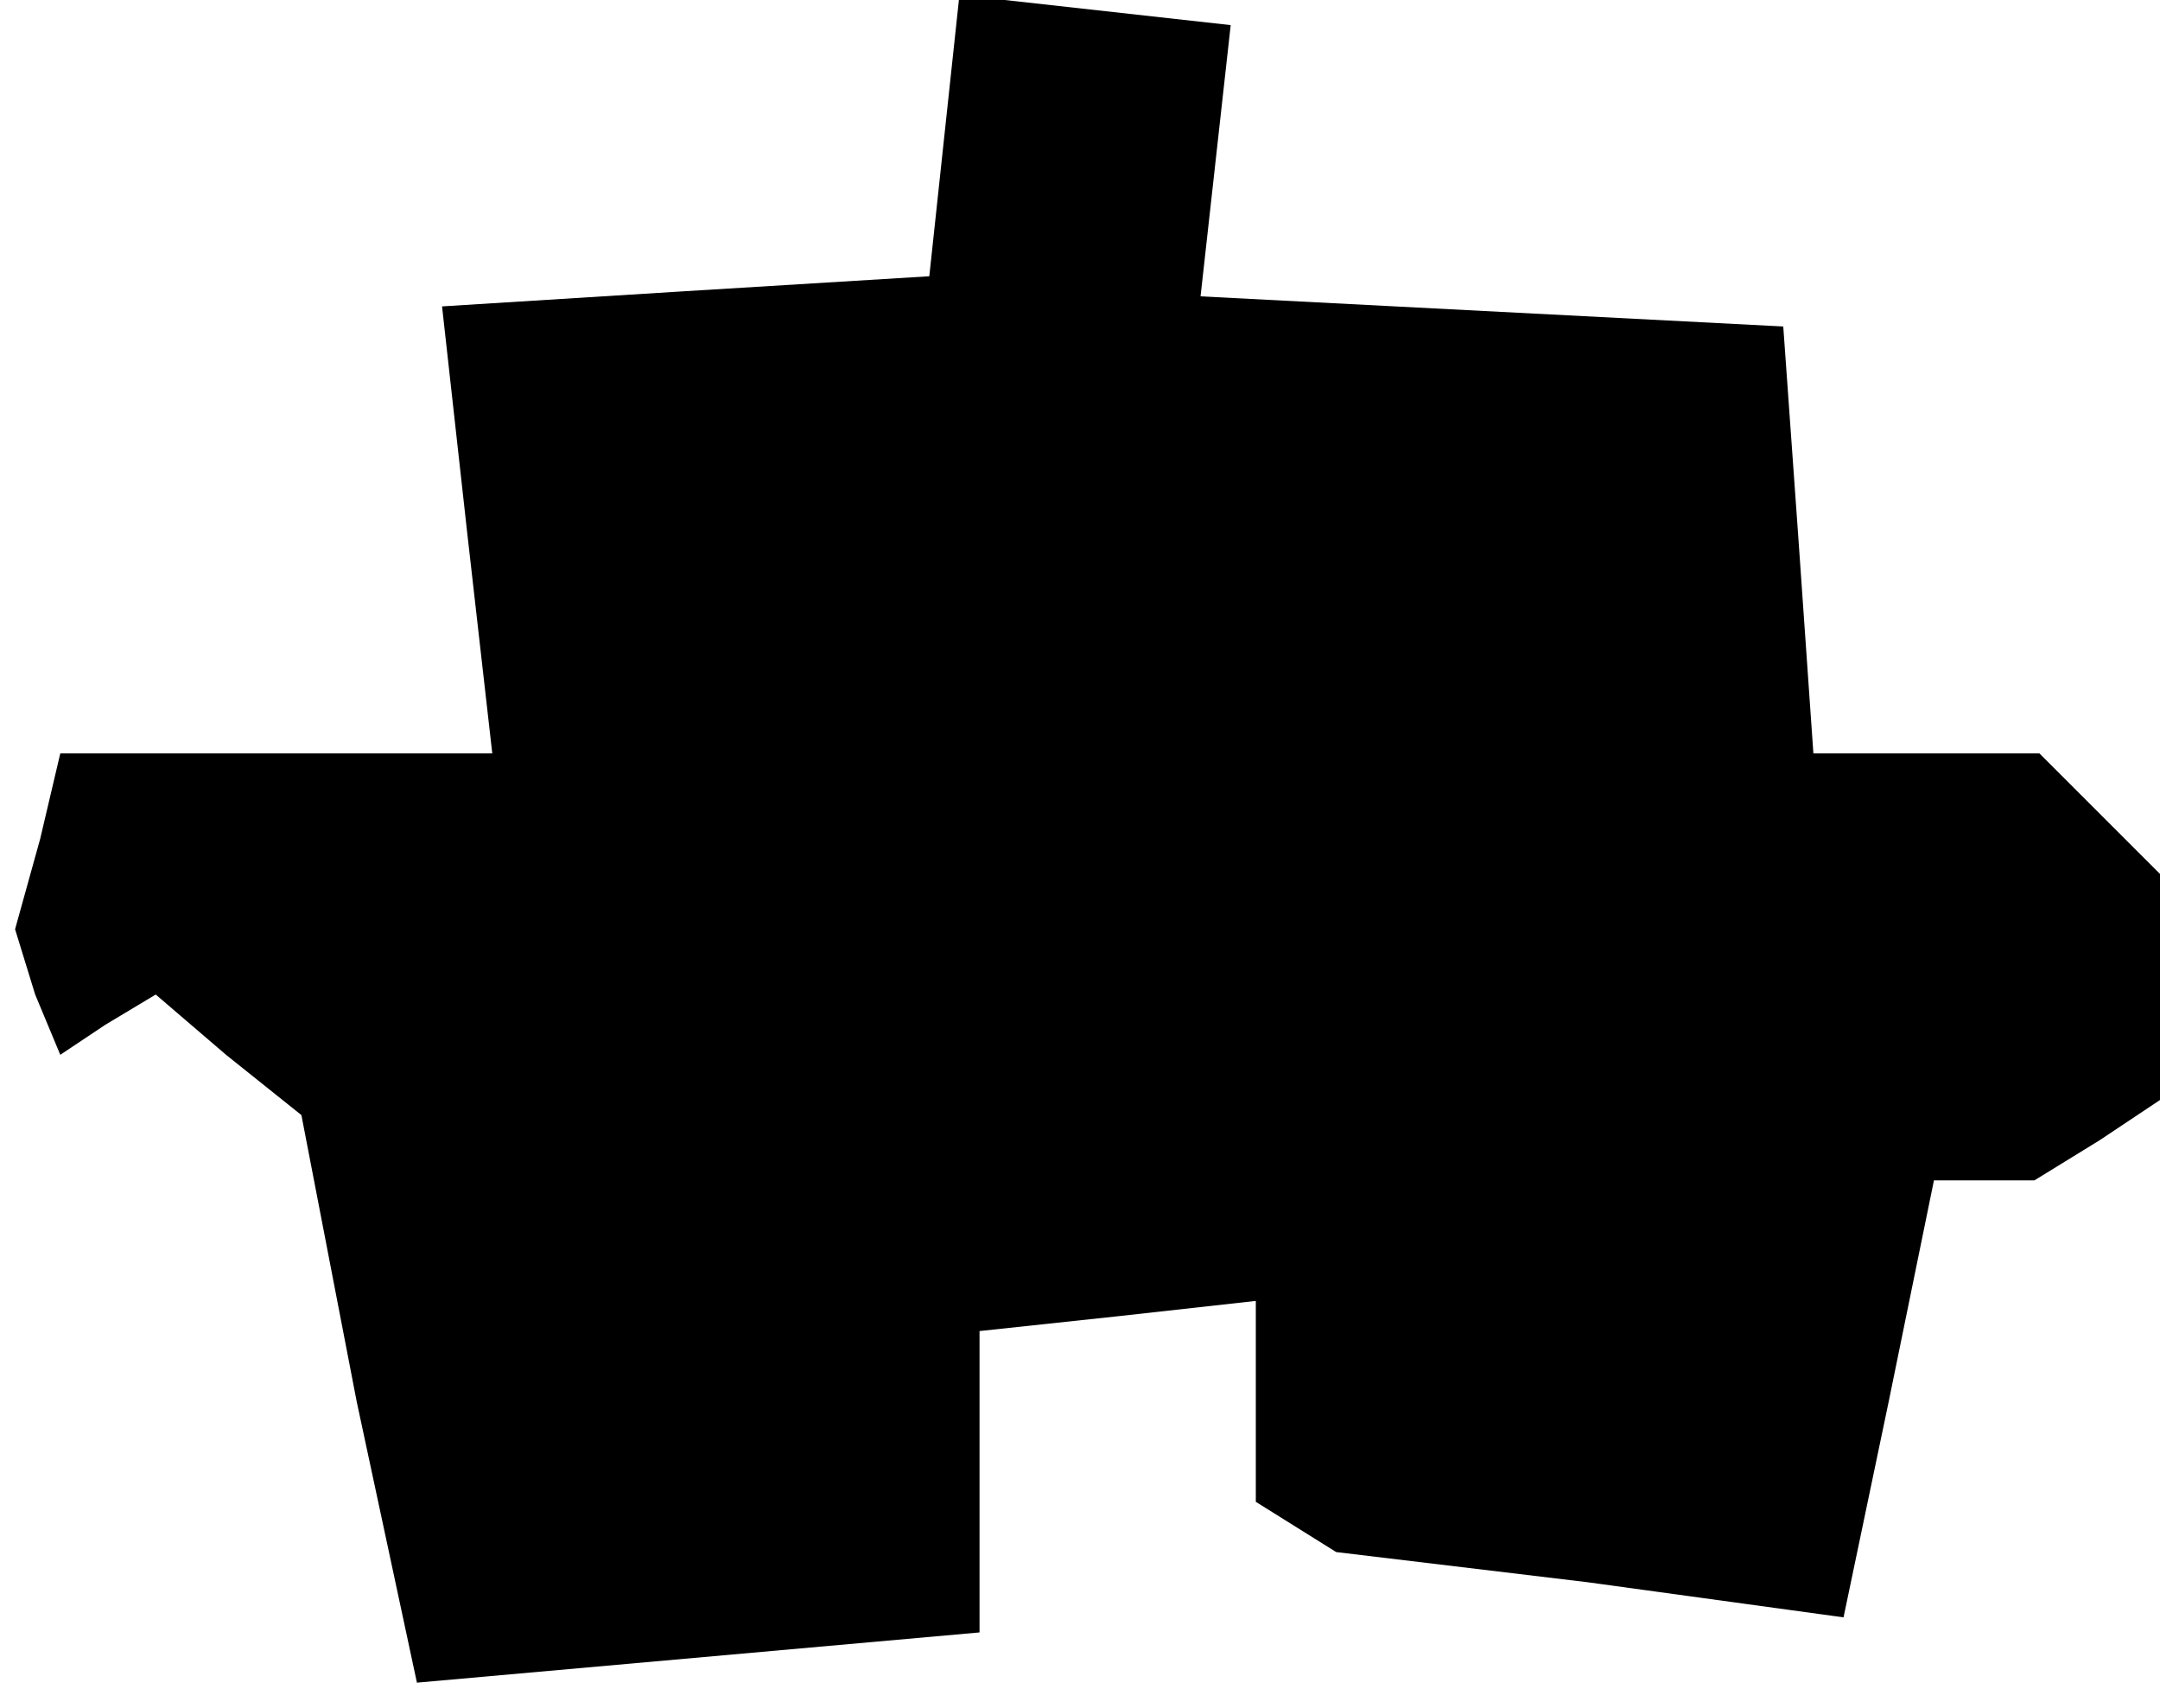 <?xml version="1.0" standalone="no"?>
<!DOCTYPE svg PUBLIC "-//W3C//DTD SVG 20010904//EN"
 "http://www.w3.org/TR/2001/REC-SVG-20010904/DTD/svg10.dtd">
<svg version="1.0" xmlns="http://www.w3.org/2000/svg"
 width="43pt" height="34pt" viewBox="0 0 43 34"
 preserveAspectRatio="xMidYMid meet">
<g transform="translate(0,34) scale(0.1,-0.1)"
fill="#000000" stroke="none">
<path d="M188 313 l-3 -28 -49 -3 -48 -3 5 -45 5 -44 -43 0 -43 0 -4 -17 -5
-18 4 -13 5 -12 9 6 10 6 14 -12 15 -12 11 -57 12 -56 56 5 56 5 0 30 0 30 28
3 27 3 0 -20 0 -20 8 -5 8 -5 50 -6 51 -7 9 43 9 44 10 0 10 0 13 8 12 8 0 23
0 22 -12 12 -12 12 -22 0 -23 0 -3 43 -3 42 -58 3 -58 3 3 27 3 27 -27 3 -27
3 -3 -28z"/>
</g>
</svg>

